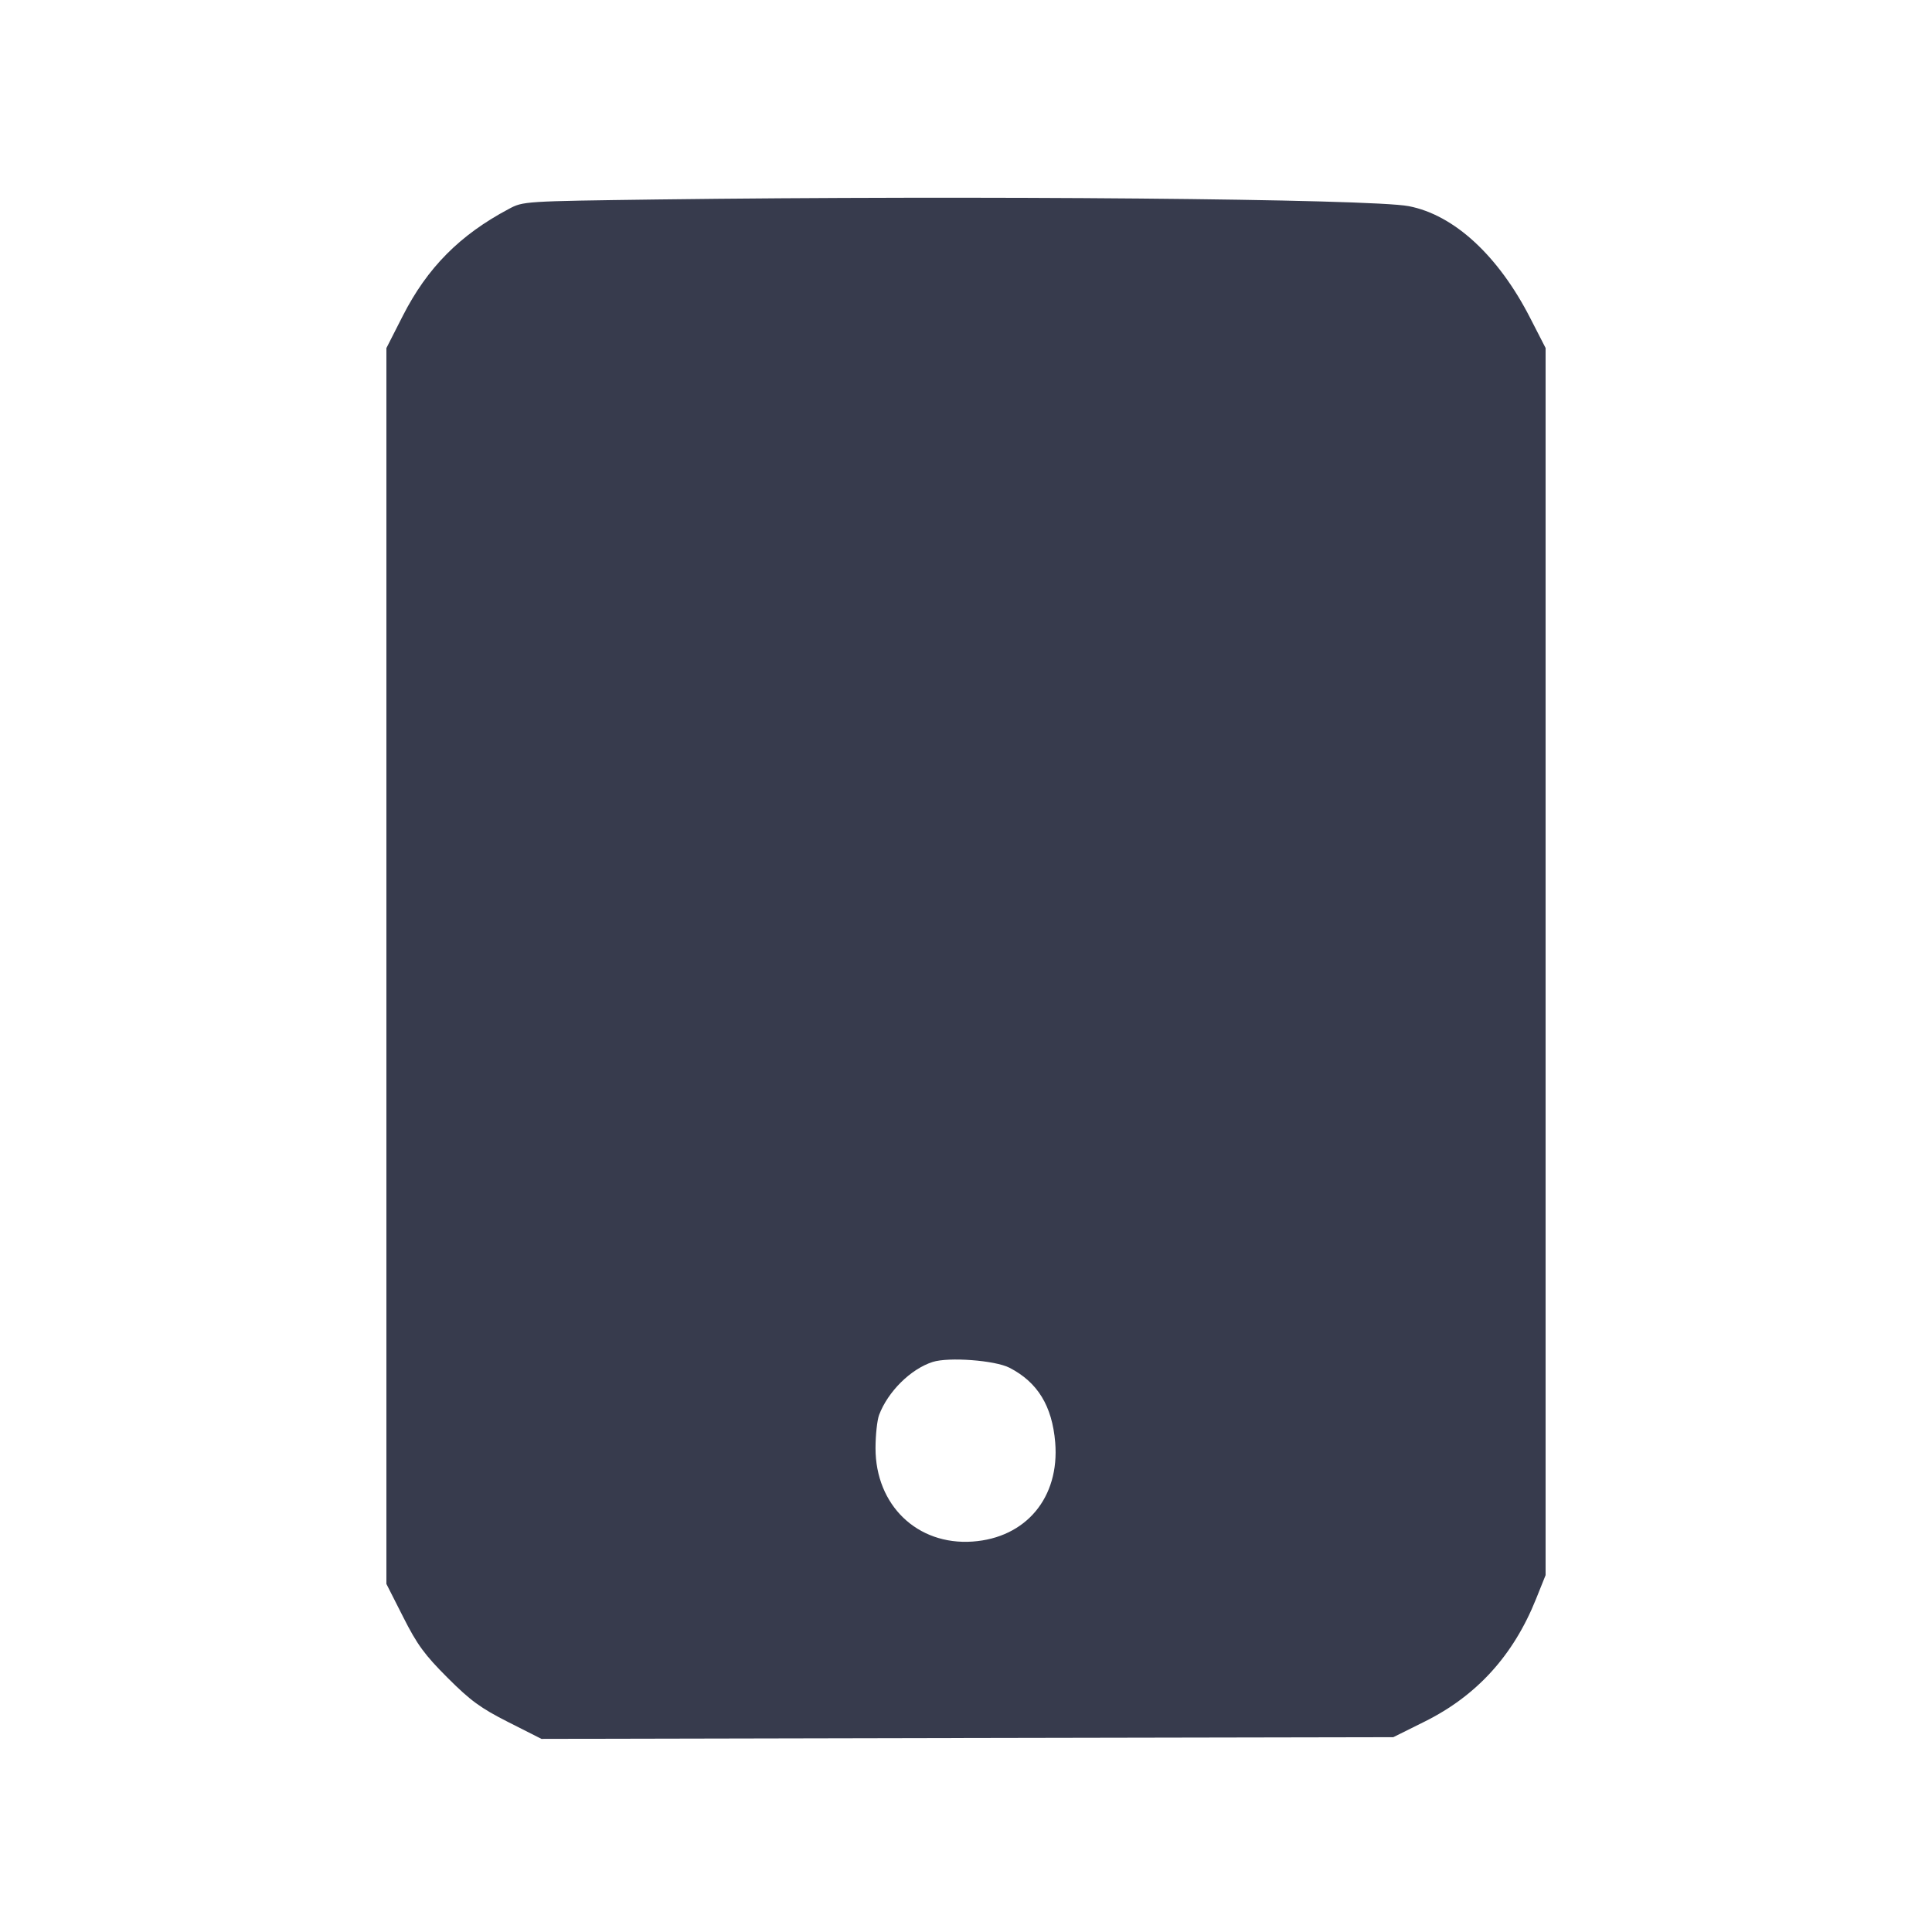 <svg width="24" height="24" viewBox="0 0 24 24" fill="none" xmlns="http://www.w3.org/2000/svg"><path d="M8.160 2.478 C 6.506 2.500,6.499 2.500,6.320 2.596 C 5.712 2.919,5.309 3.325,5.004 3.923 L 4.800 4.324 4.800 12.000 L 4.800 19.676 5.009 20.088 C 5.182 20.431,5.275 20.557,5.559 20.841 C 5.843 21.125,5.969 21.218,6.313 21.392 L 6.726 21.601 12.017 21.590 L 17.308 21.580 17.696 21.387 C 18.345 21.065,18.801 20.563,19.082 19.861 L 19.200 19.567 19.200 11.945 L 19.200 4.323 19.008 3.949 C 18.612 3.175,18.062 2.669,17.500 2.561 C 17.028 2.470,12.141 2.427,8.160 2.478 M12.541 16.991 C 12.890 17.171,13.070 17.465,13.108 17.917 C 13.165 18.602,12.746 19.104,12.080 19.150 C 11.394 19.197,10.876 18.698,10.876 17.990 C 10.876 17.829,10.896 17.644,10.920 17.578 C 11.030 17.287,11.312 17.007,11.585 16.919 C 11.784 16.855,12.361 16.898,12.541 16.991 " fill="#373B4D" stroke="none" fill-rule="evenodd"></path></svg>